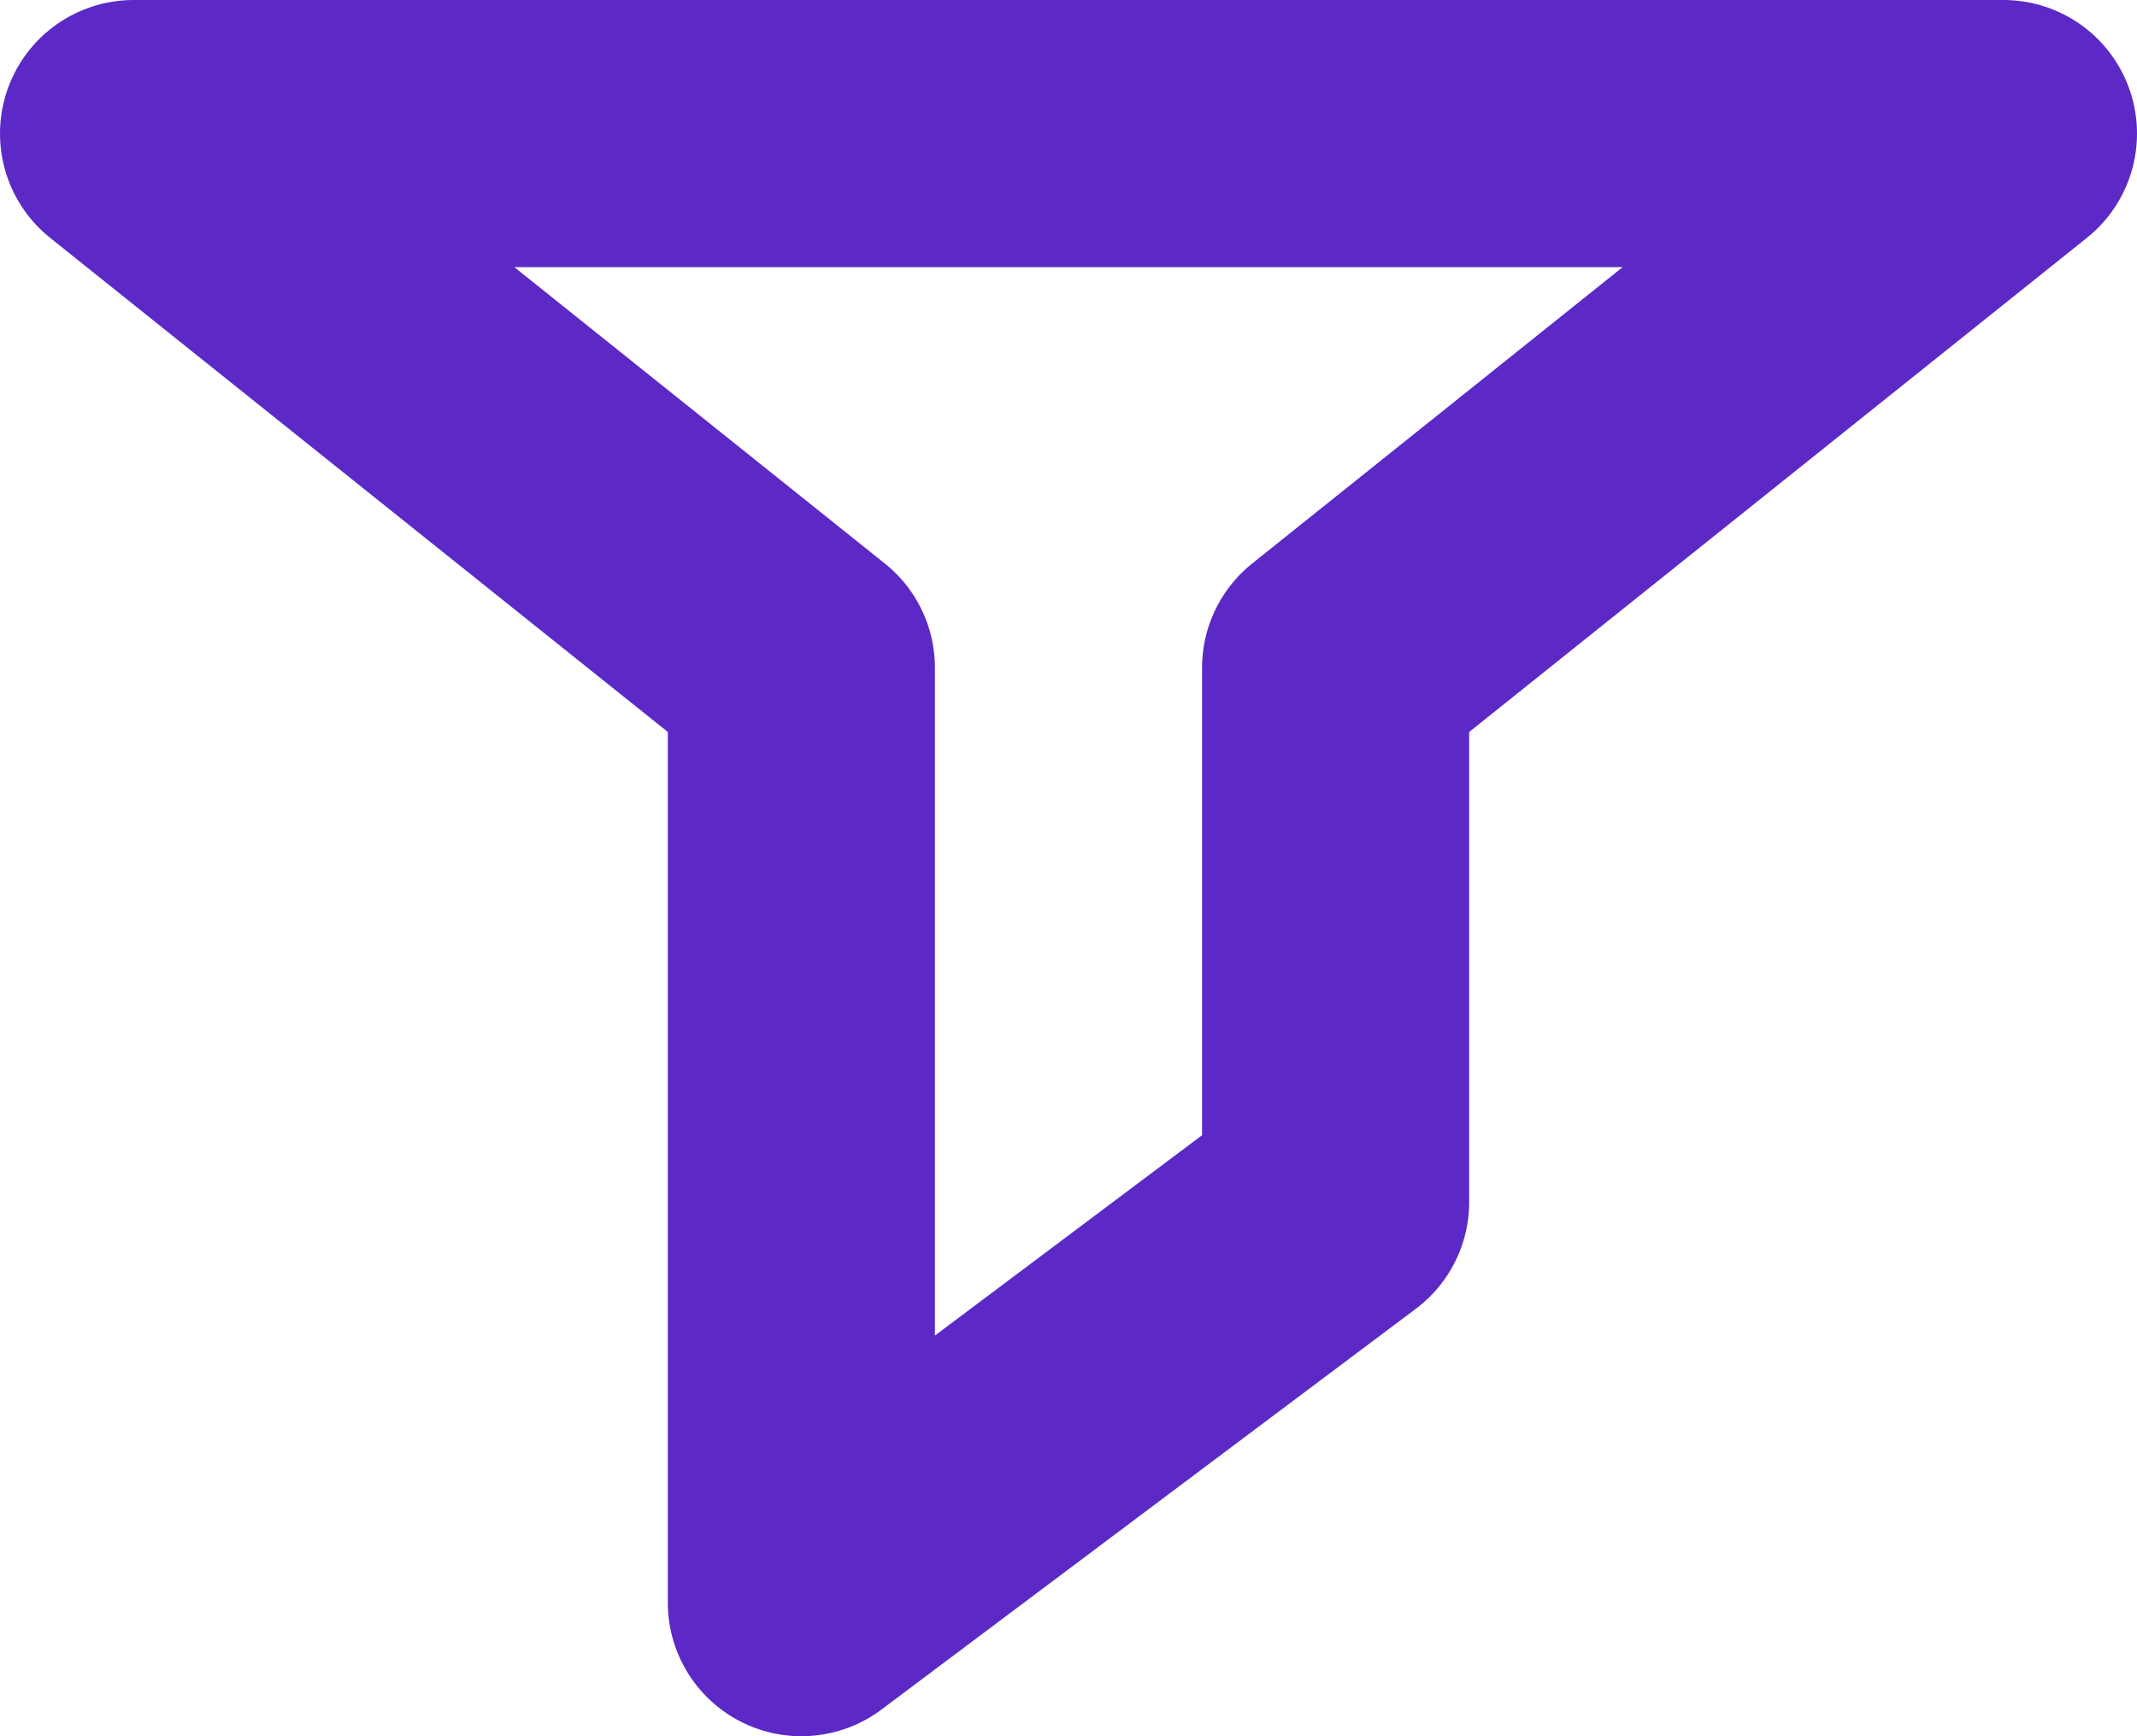 <?xml version="1.0" encoding="UTF-8"?>
<svg width="16px" height="13px" viewBox="0 0 16 13" version="1.1" xmlns="http://www.w3.org/2000/svg" xmlns:xlink="http://www.w3.org/1999/xlink">
    <!-- Generator: Sketch 49.1 (51147) - http://www.bohemiancoding.com/sketch -->
    <title>Path 2</title>
    <desc>Created with Sketch.</desc>
    <defs></defs>
    <g id="Page-1" stroke="none" stroke-width="1" fill="none" fill-rule="evenodd" stroke-linecap="round" stroke-linejoin="round">
        <g id="all-events" transform="translate(-76, -257)" stroke="#5C29C7" stroke-width="2">
            <g id="filter" transform="translate(56, 228)">
                <g id="filter-icons" transform="translate(16, 24)">
                    <polygon id="Path-2" points="5 6 19 6 14 10 14 14 10 17 10 10"></polygon>
                </g>
            </g>
        </g>
    </g>
</svg>